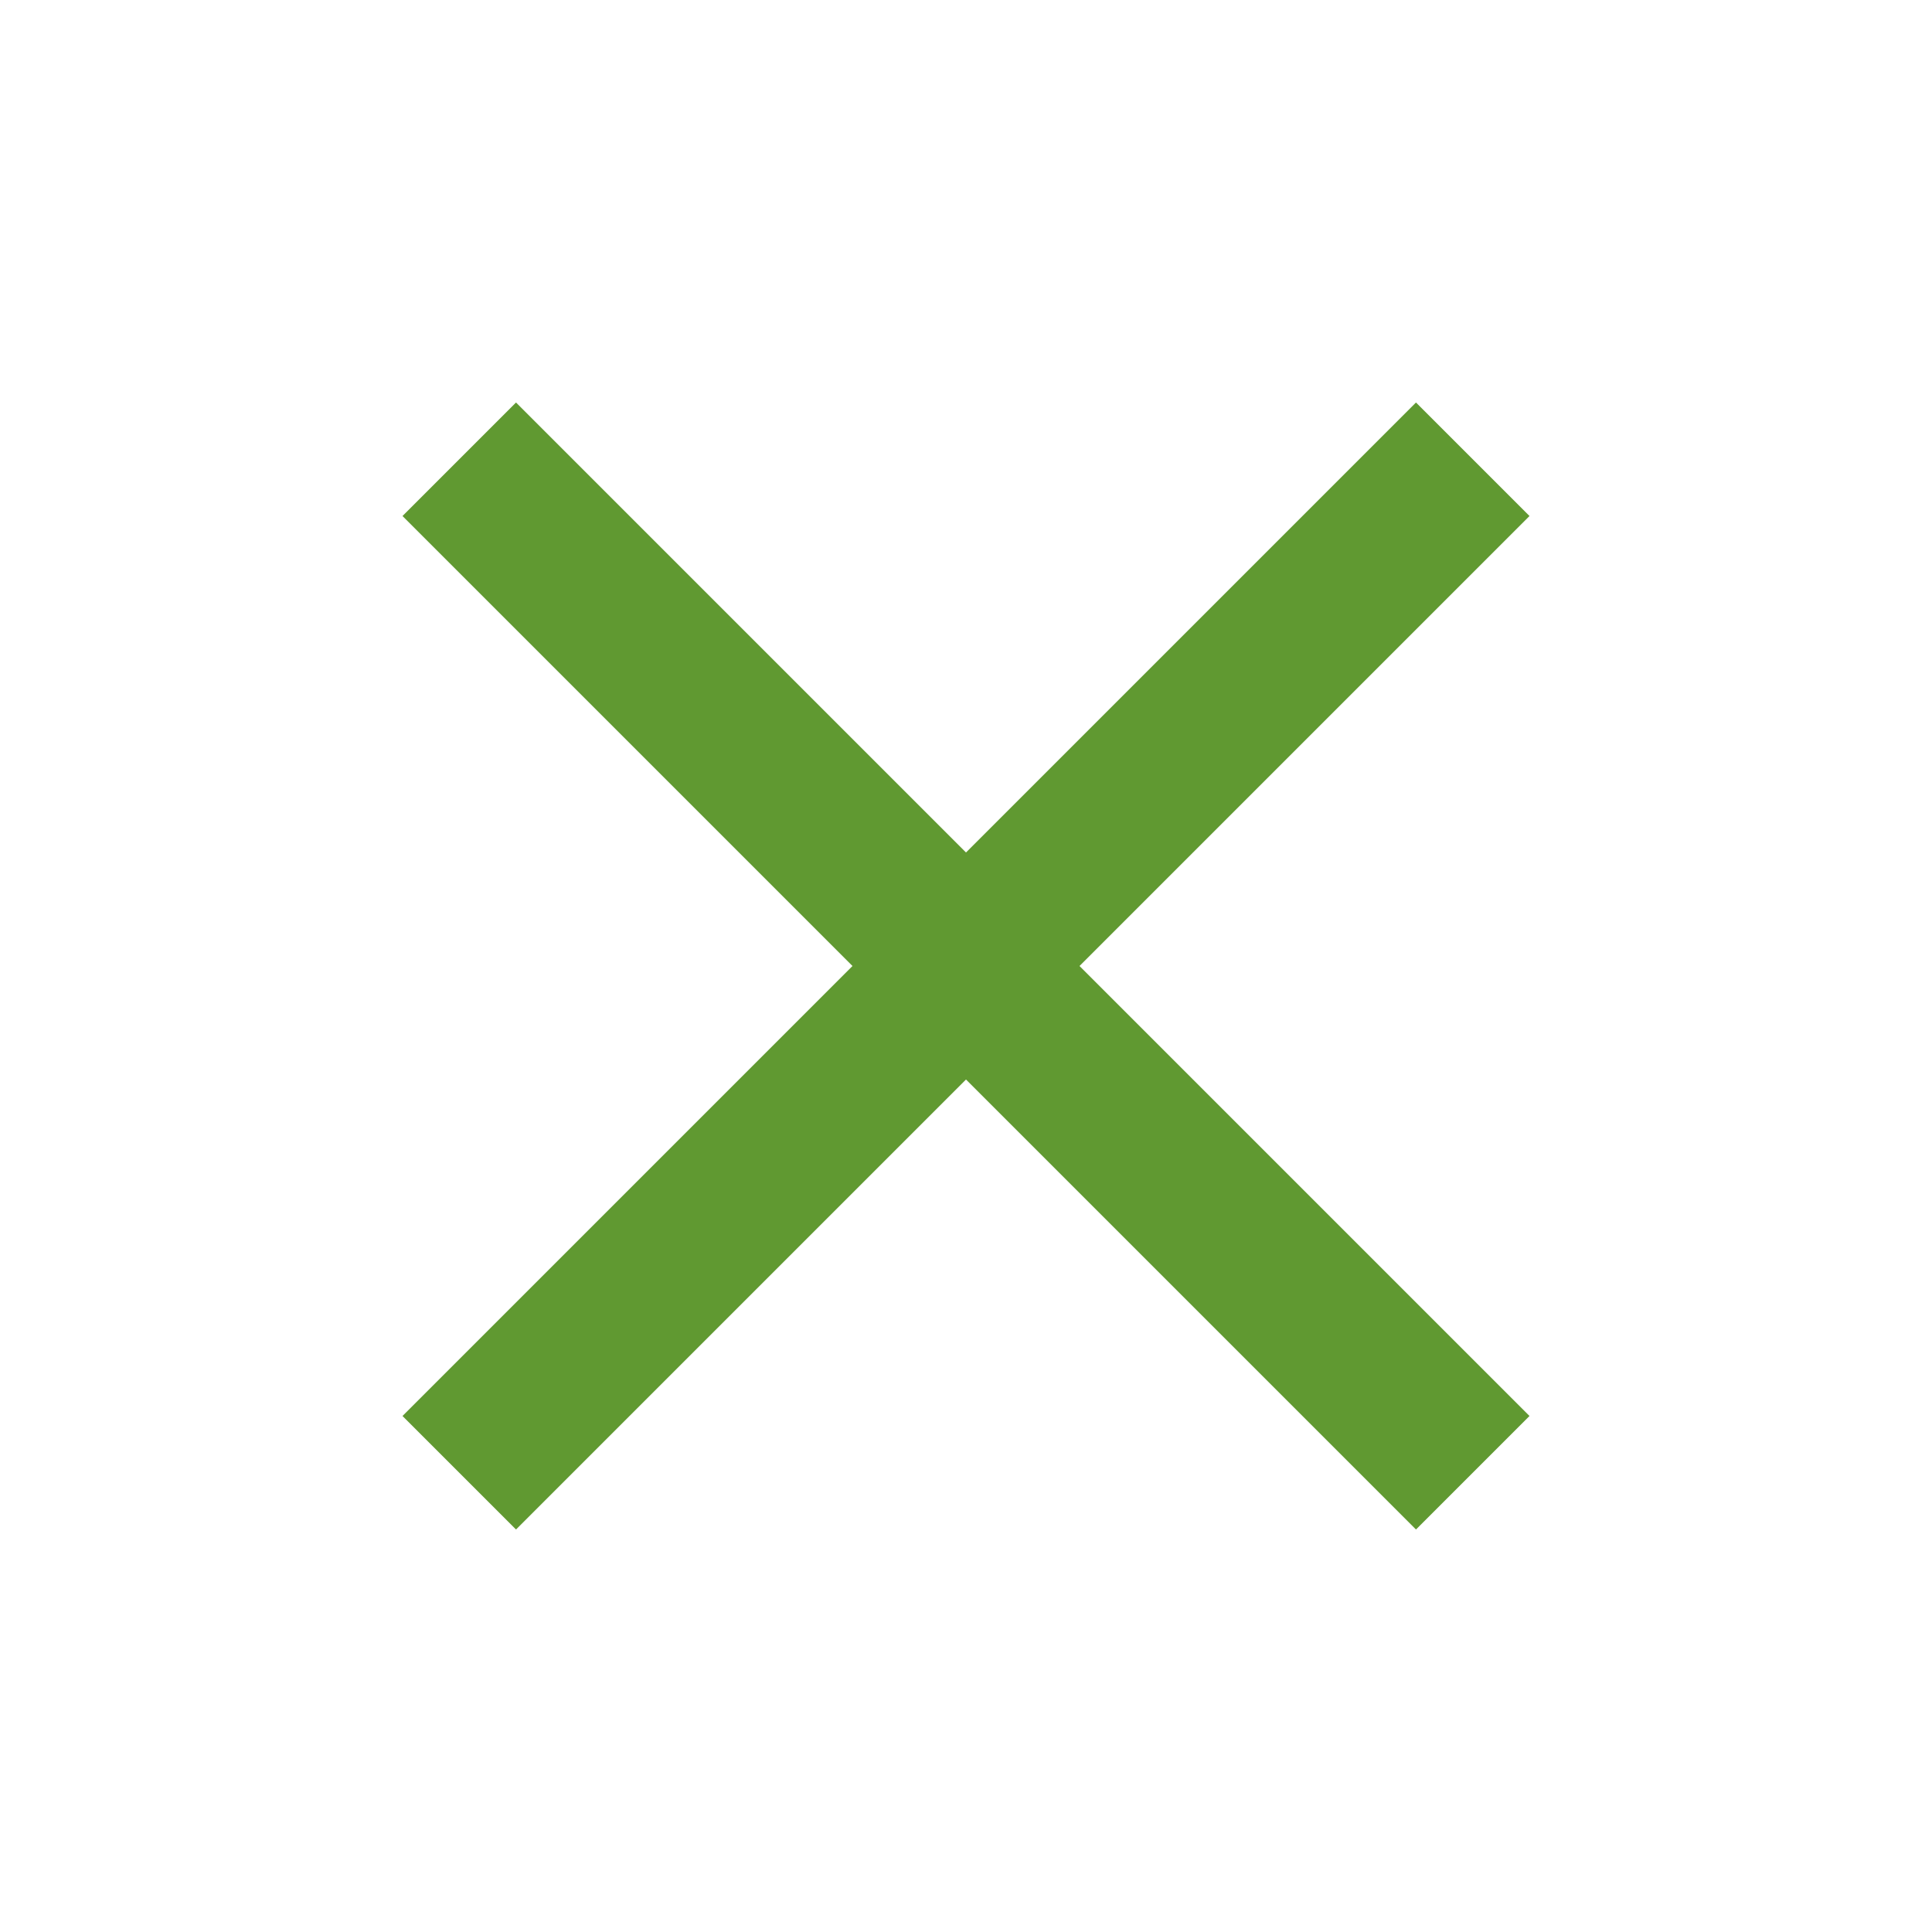 <svg xmlns="http://www.w3.org/2000/svg" height="24px" viewBox="0 0 24 24" width="24px" fill="#609931">
    <path d="M0 0h24v24H0V0z" fill="none" />
    <path
        d="M19 6.41L17.59 5 12 10.59 6.41 5 5 6.41 10.59 12 5 17.59 6.41 19 12 13.41 17.59 19 19 17.59 13.41 12 19 6.41z" />
</svg>